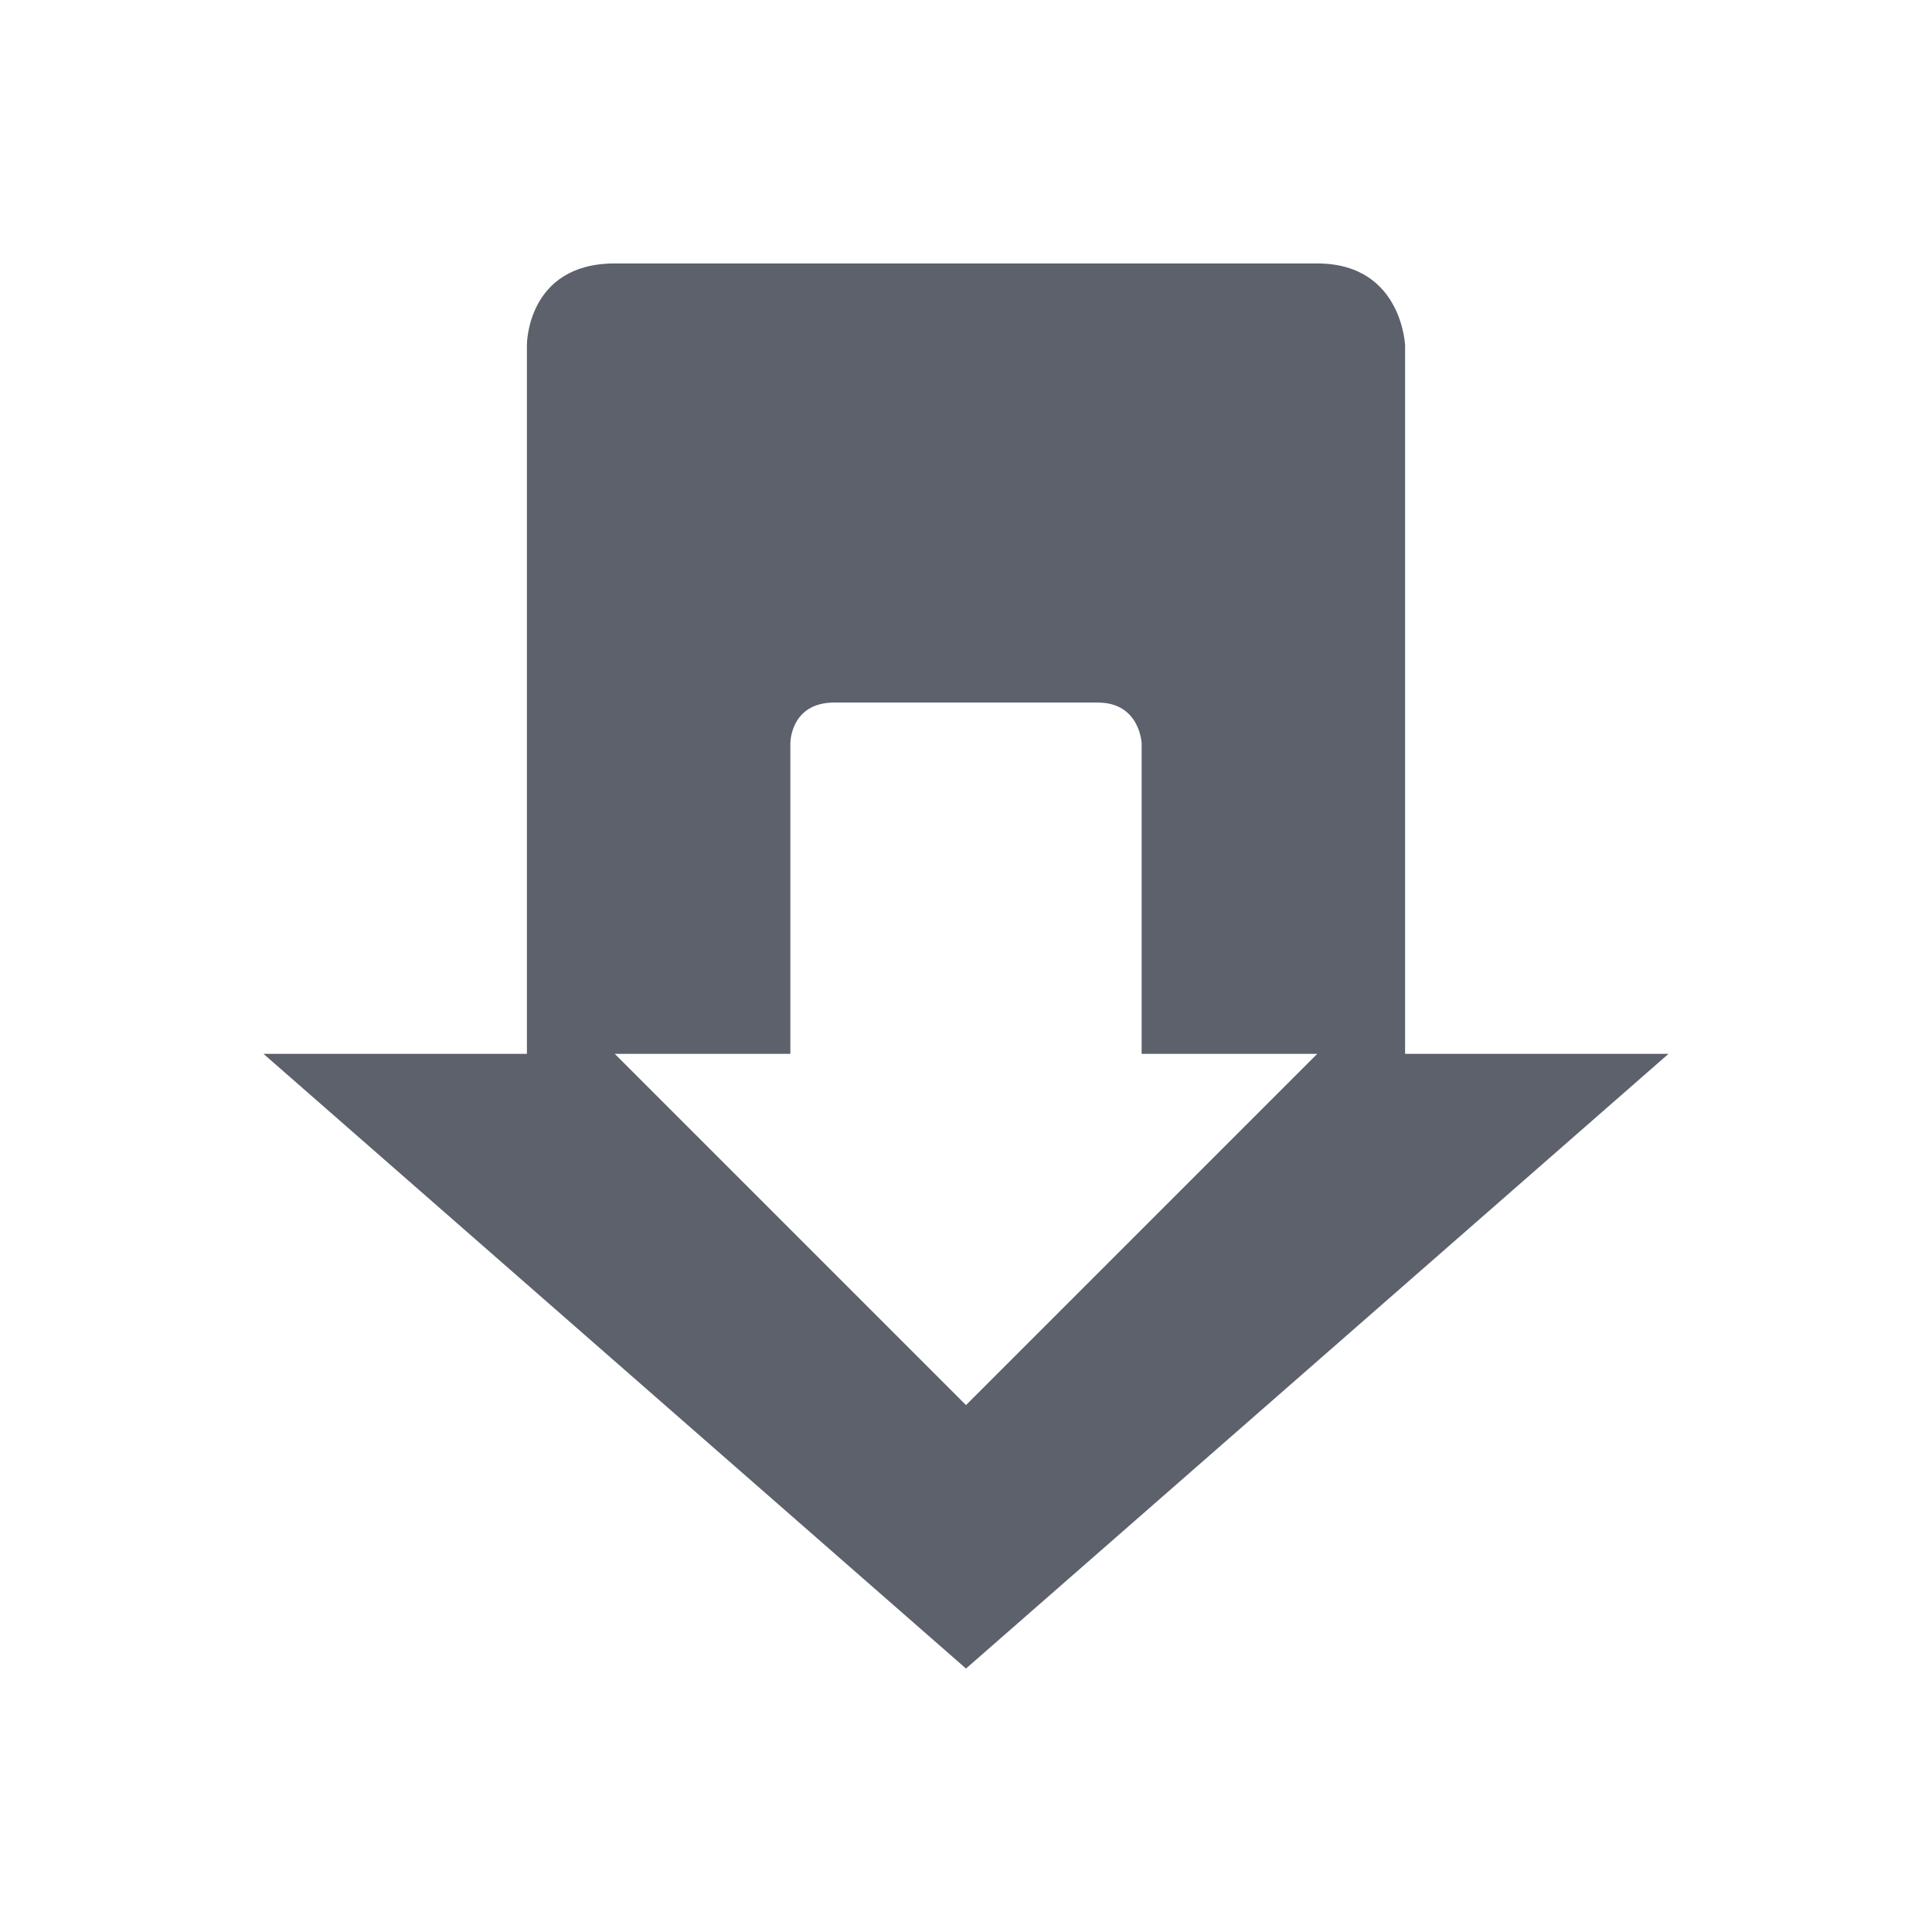 <?xml version="1.0"?>
<svg xmlns="http://www.w3.org/2000/svg" height="22" width="22" version="1" id="svg2">
 <defs id="defs8">
  <style type="text/css" id="current-color-scheme">
   .ColorScheme-Text { color:#5c616c; } .ColorScheme-Highlight { color:#5294e2; } .ColorScheme-ButtonBackground { color:#d3dae3; }
  </style>
 </defs>
 <path style="fill:currentColor" d="m7 3c-1 0-1 0.924-1 0.924v8.076h-3l8 7 8-7h-3v-8.076c0 0.077 0-0.924-1-0.924h-8zm2.5 5h3c0.5 0 0.5 0.499 0.5 0.461v3.539h2l-4 4-4-4h2v-3.539s0-0.461 0.5-0.461z" id="path4" class="ColorScheme-Text"/>
</svg>
